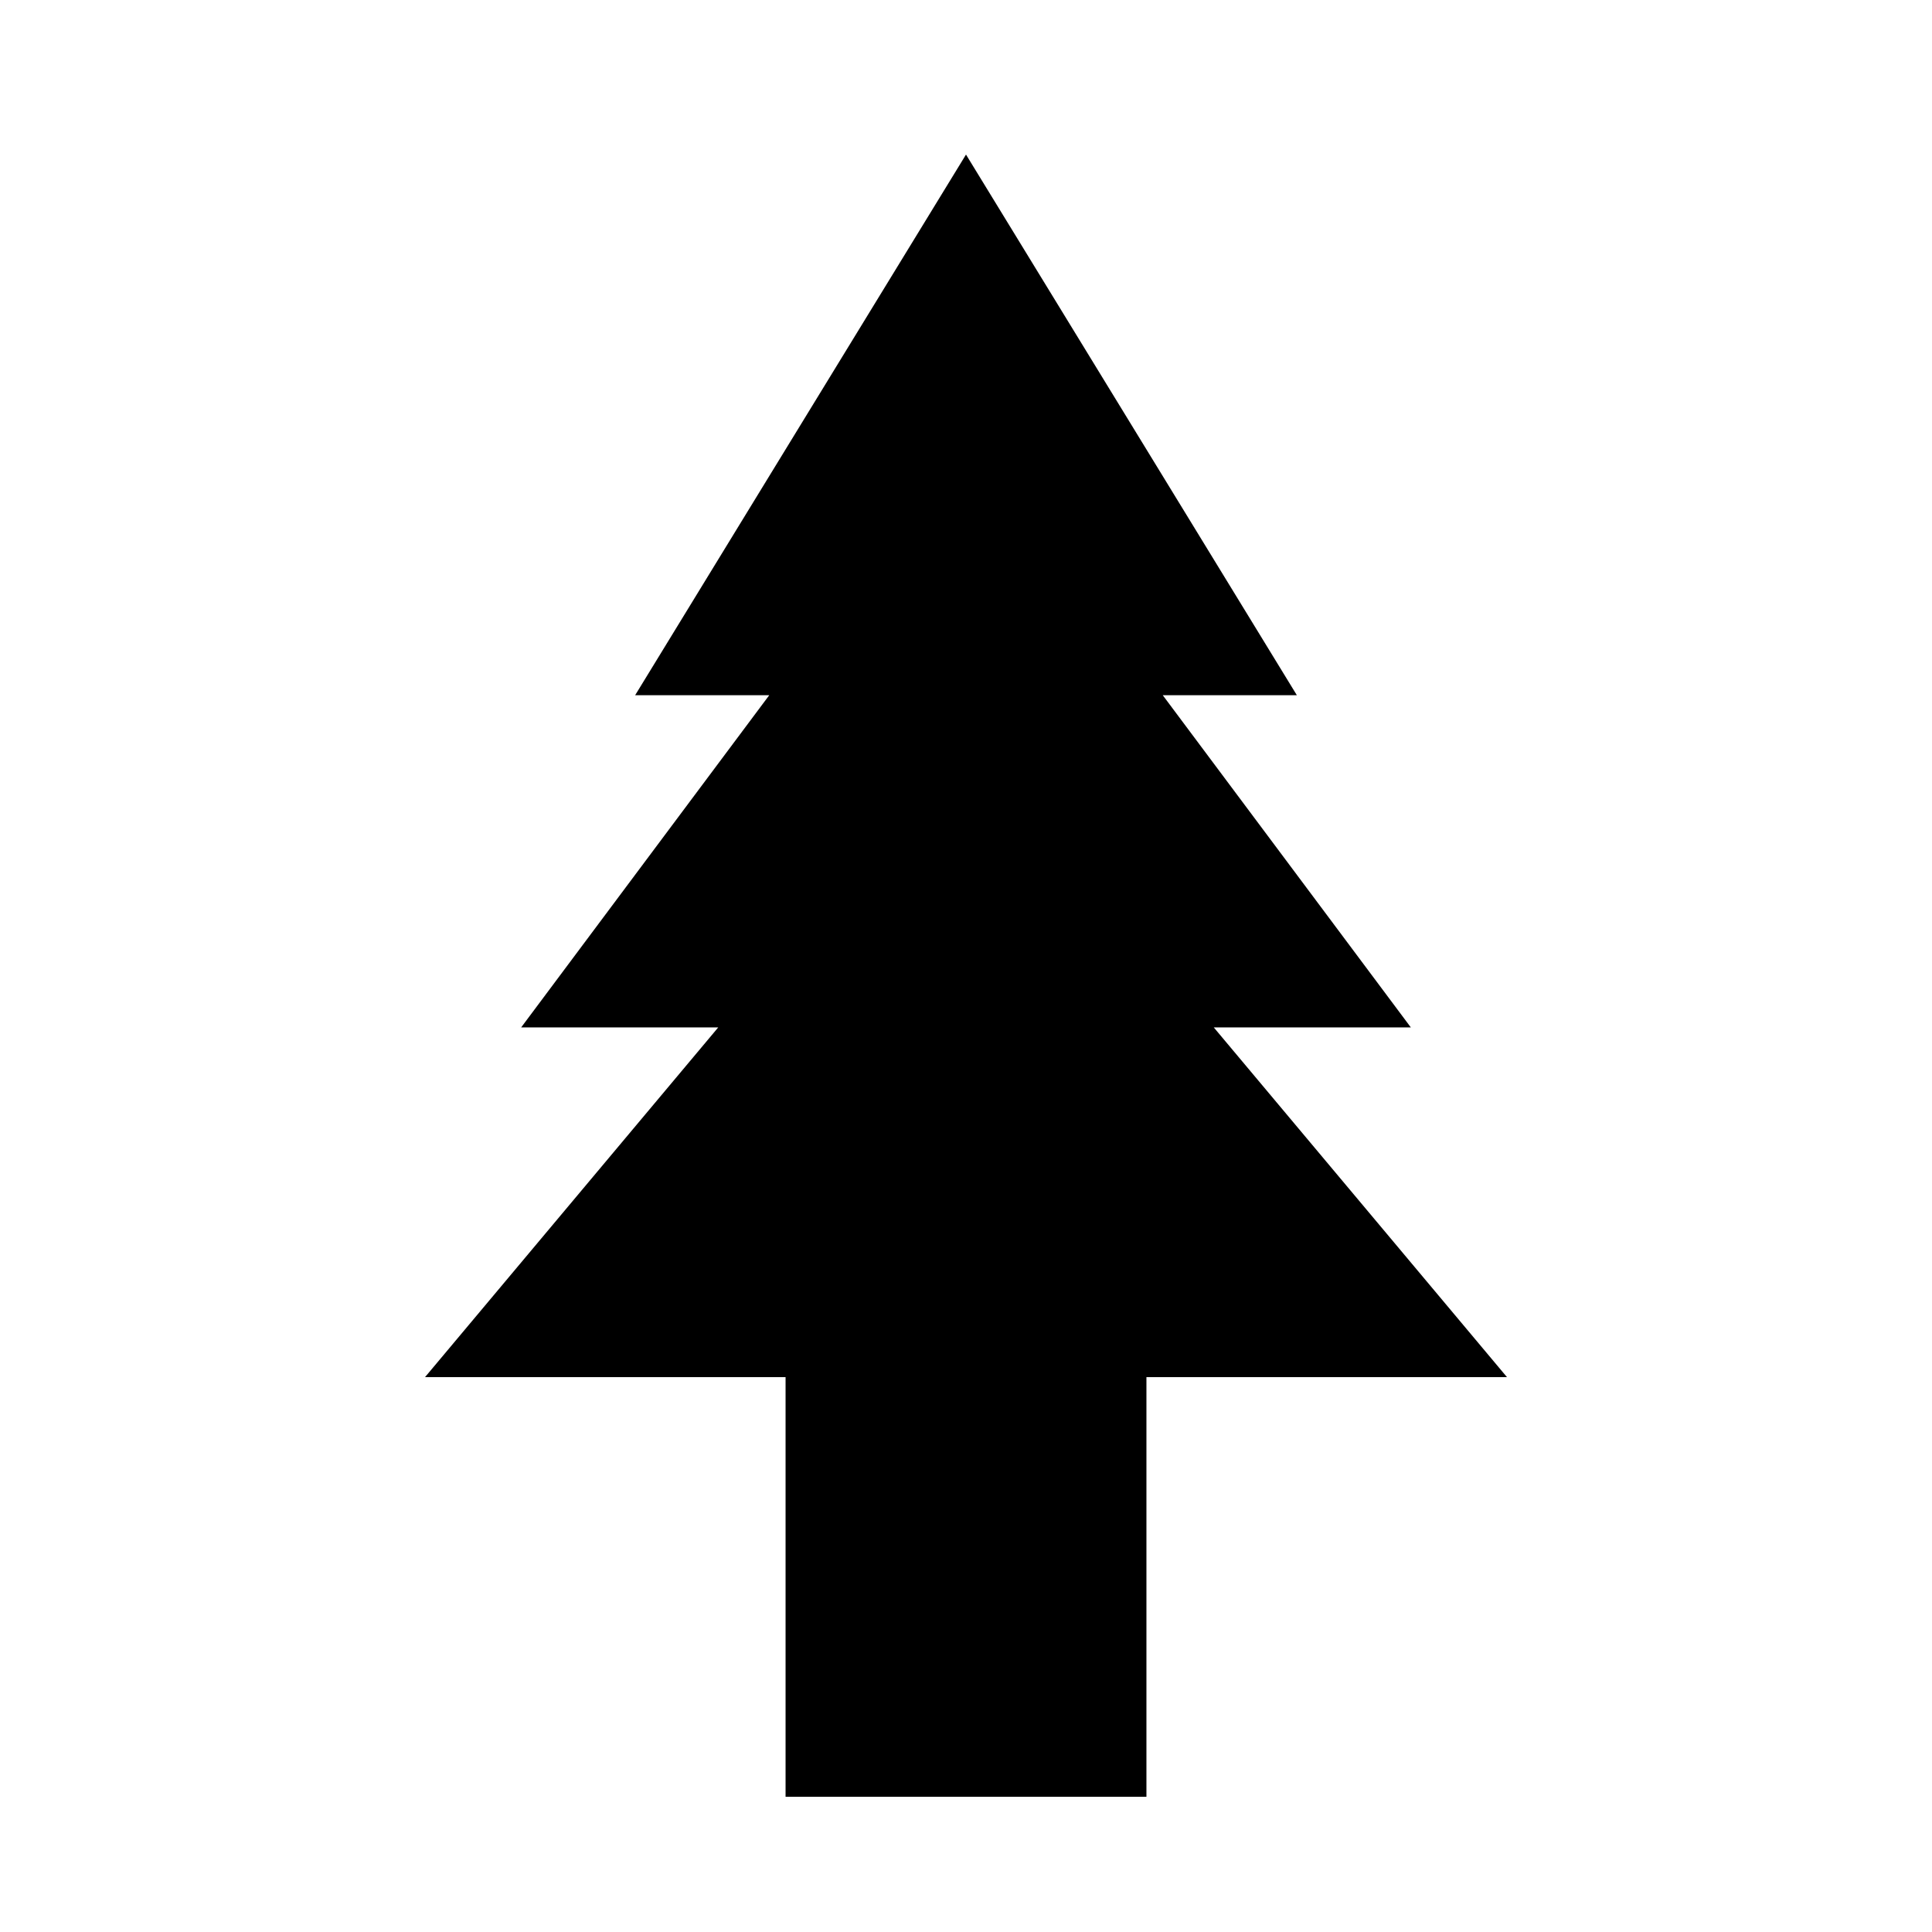 <svg width="100" height="100" viewBox="0 0 100 100" fill="none" xmlns="http://www.w3.org/2000/svg">
<path fill-rule="evenodd" clip-rule="evenodd" d="M50 8L32.875 35.984H39.816L26.975 53.179H37.175L22 71.279H40.661V93H59.339V71.279H78L62.825 53.179H73.025L60.184 35.984H67.125L50 8Z" fill="hsl(120, 20%, 50%)"/>
</svg>
